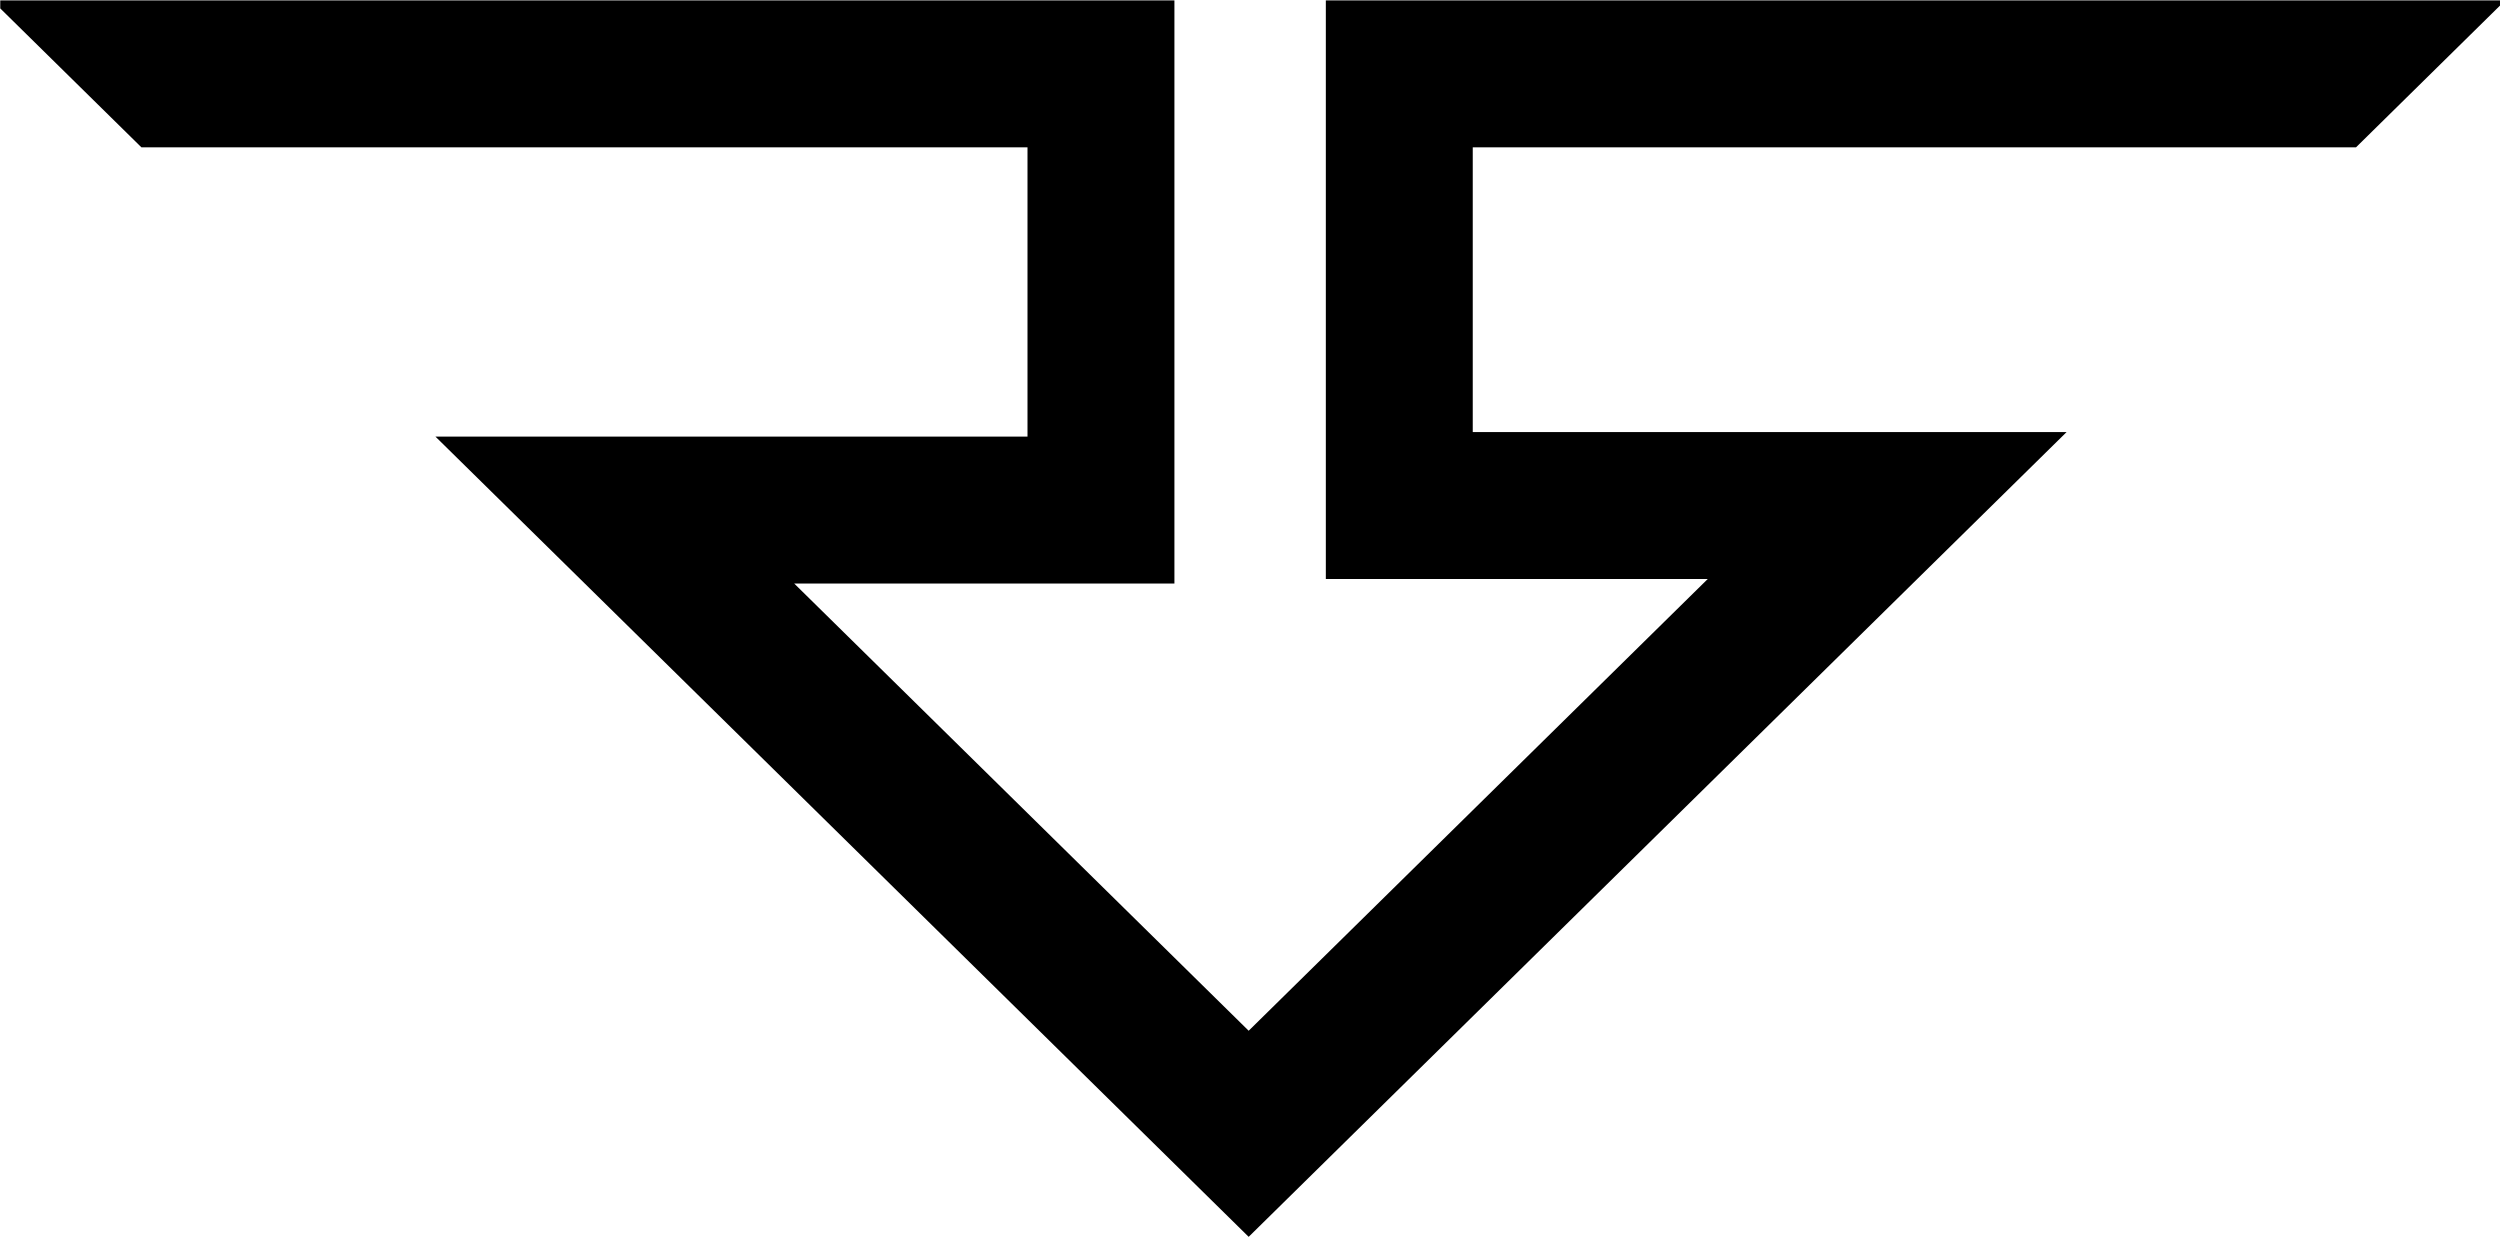 <svg version="1.2" xmlns="http://www.w3.org/2000/svg" viewBox="0 0 3000 1485">
	<title>vecteezy_simple-r-and-s-logo-illustration-suitable-for-brand-logos_9889823-ai</title>
	<defs>
		<radialGradient id="g1" cx="1500.2" cy="742.3" r="1499.8" gradientUnits="userSpaceOnUse">
			<stop offset="0" stop-color="#000000"/>
			<stop offset="1" stop-color="#000000"/>
		</radialGradient>
	</defs>
	<style>
		.s0 { fill: url(#g1) } 
	</style>
	<g id="Layer 1">
		<path id="&lt;Path&gt;" class="s0" d="m3000 0.5v6.2l-172.8 170.1h-1059.9v341.7h712.6l-179.2 176.3-676.6 665.7-125.7 123.7-125.7-123.7-671-660.3-179.2-176.3h710.5v-347.1h-1063.3l-169.4-166.7v-9.6h1409v699.7h-456.3l545.4 536.7 550.9-542.1h-458.3v-694.3z"/>
	</g>
	<!-- <style>
		path {
			stroke: black;
		}

		@media (prefers-color-scheme: dark) {
			path {
				stroke: white;
			}
		}
	</style> -->
</svg>
